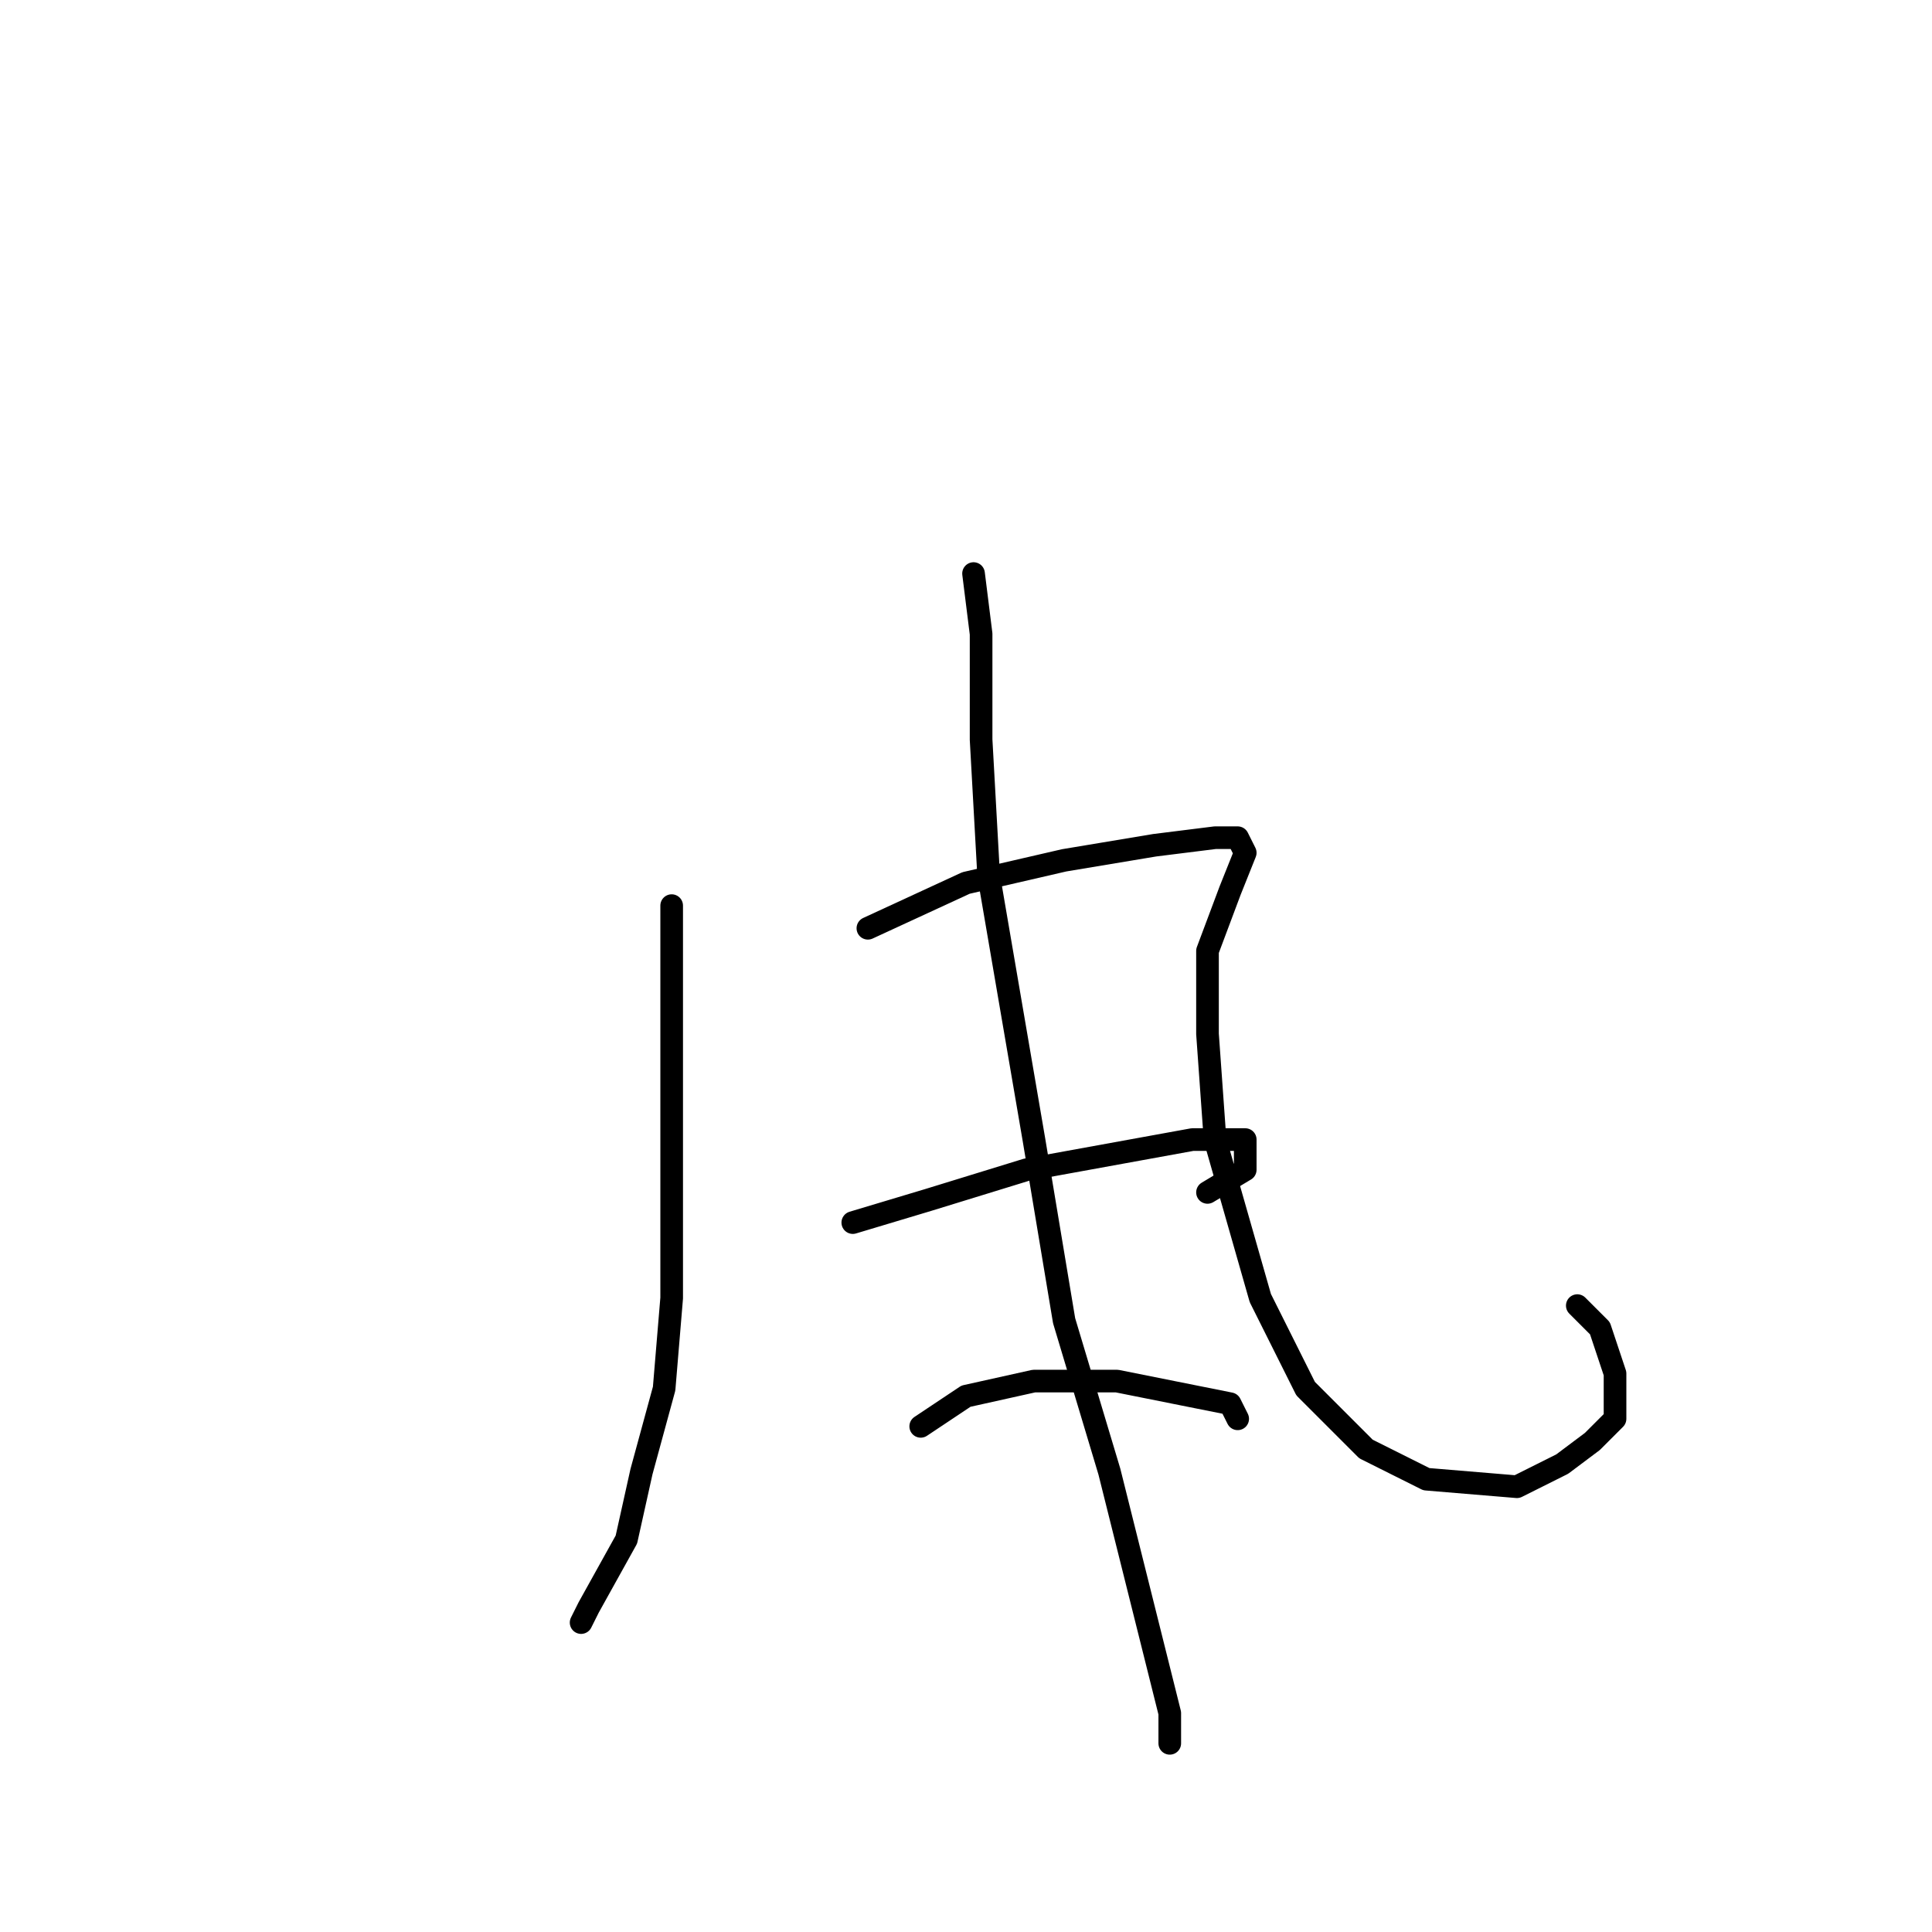 <?xml version="1.0" standalone="no"?>
    <svg width="256" height="256" xmlns="http://www.w3.org/2000/svg" version="1.1">
    <polyline stroke="black" stroke-width="3" stroke-linecap="round" fill="transparent" stroke-linejoin="round" points="96 139 " />
        <polyline stroke="black" stroke-width="3" stroke-linecap="round" fill="transparent" stroke-linejoin="round" points="89 120 89 127 89 139 89 152 89 172 88 184 85 195 83 204 78 213 77 215 77 215 77 215 " />
        <polyline stroke="black" stroke-width="3" stroke-linecap="round" fill="transparent" stroke-linejoin="round" points="115 123 128 117 141 114 153 112 161 111 164 111 165 113 163 118 160 126 160 137 161 151 167 172 173 184 181 192 189 196 201 197 207 194 211 191 214 188 214 182 212 176 209 173 209 173 " />
        <polyline stroke="black" stroke-width="3" stroke-linecap="round" fill="transparent" stroke-linejoin="round" points="129 76 130 84 130 98 131 116 137 151 141 175 147 195 151 211 155 227 155 231 155 231 " />
        <polyline stroke="black" stroke-width="3" stroke-linecap="round" fill="transparent" stroke-linejoin="round" points="113 162 123 159 136 155 158 151 165 151 165 155 160 158 160 158 " />
        <polyline stroke="black" stroke-width="3" stroke-linecap="round" fill="transparent" stroke-linejoin="round" points="122 189 128 185 137 183 148 183 163 186 164 188 164 188 " />
        </svg>